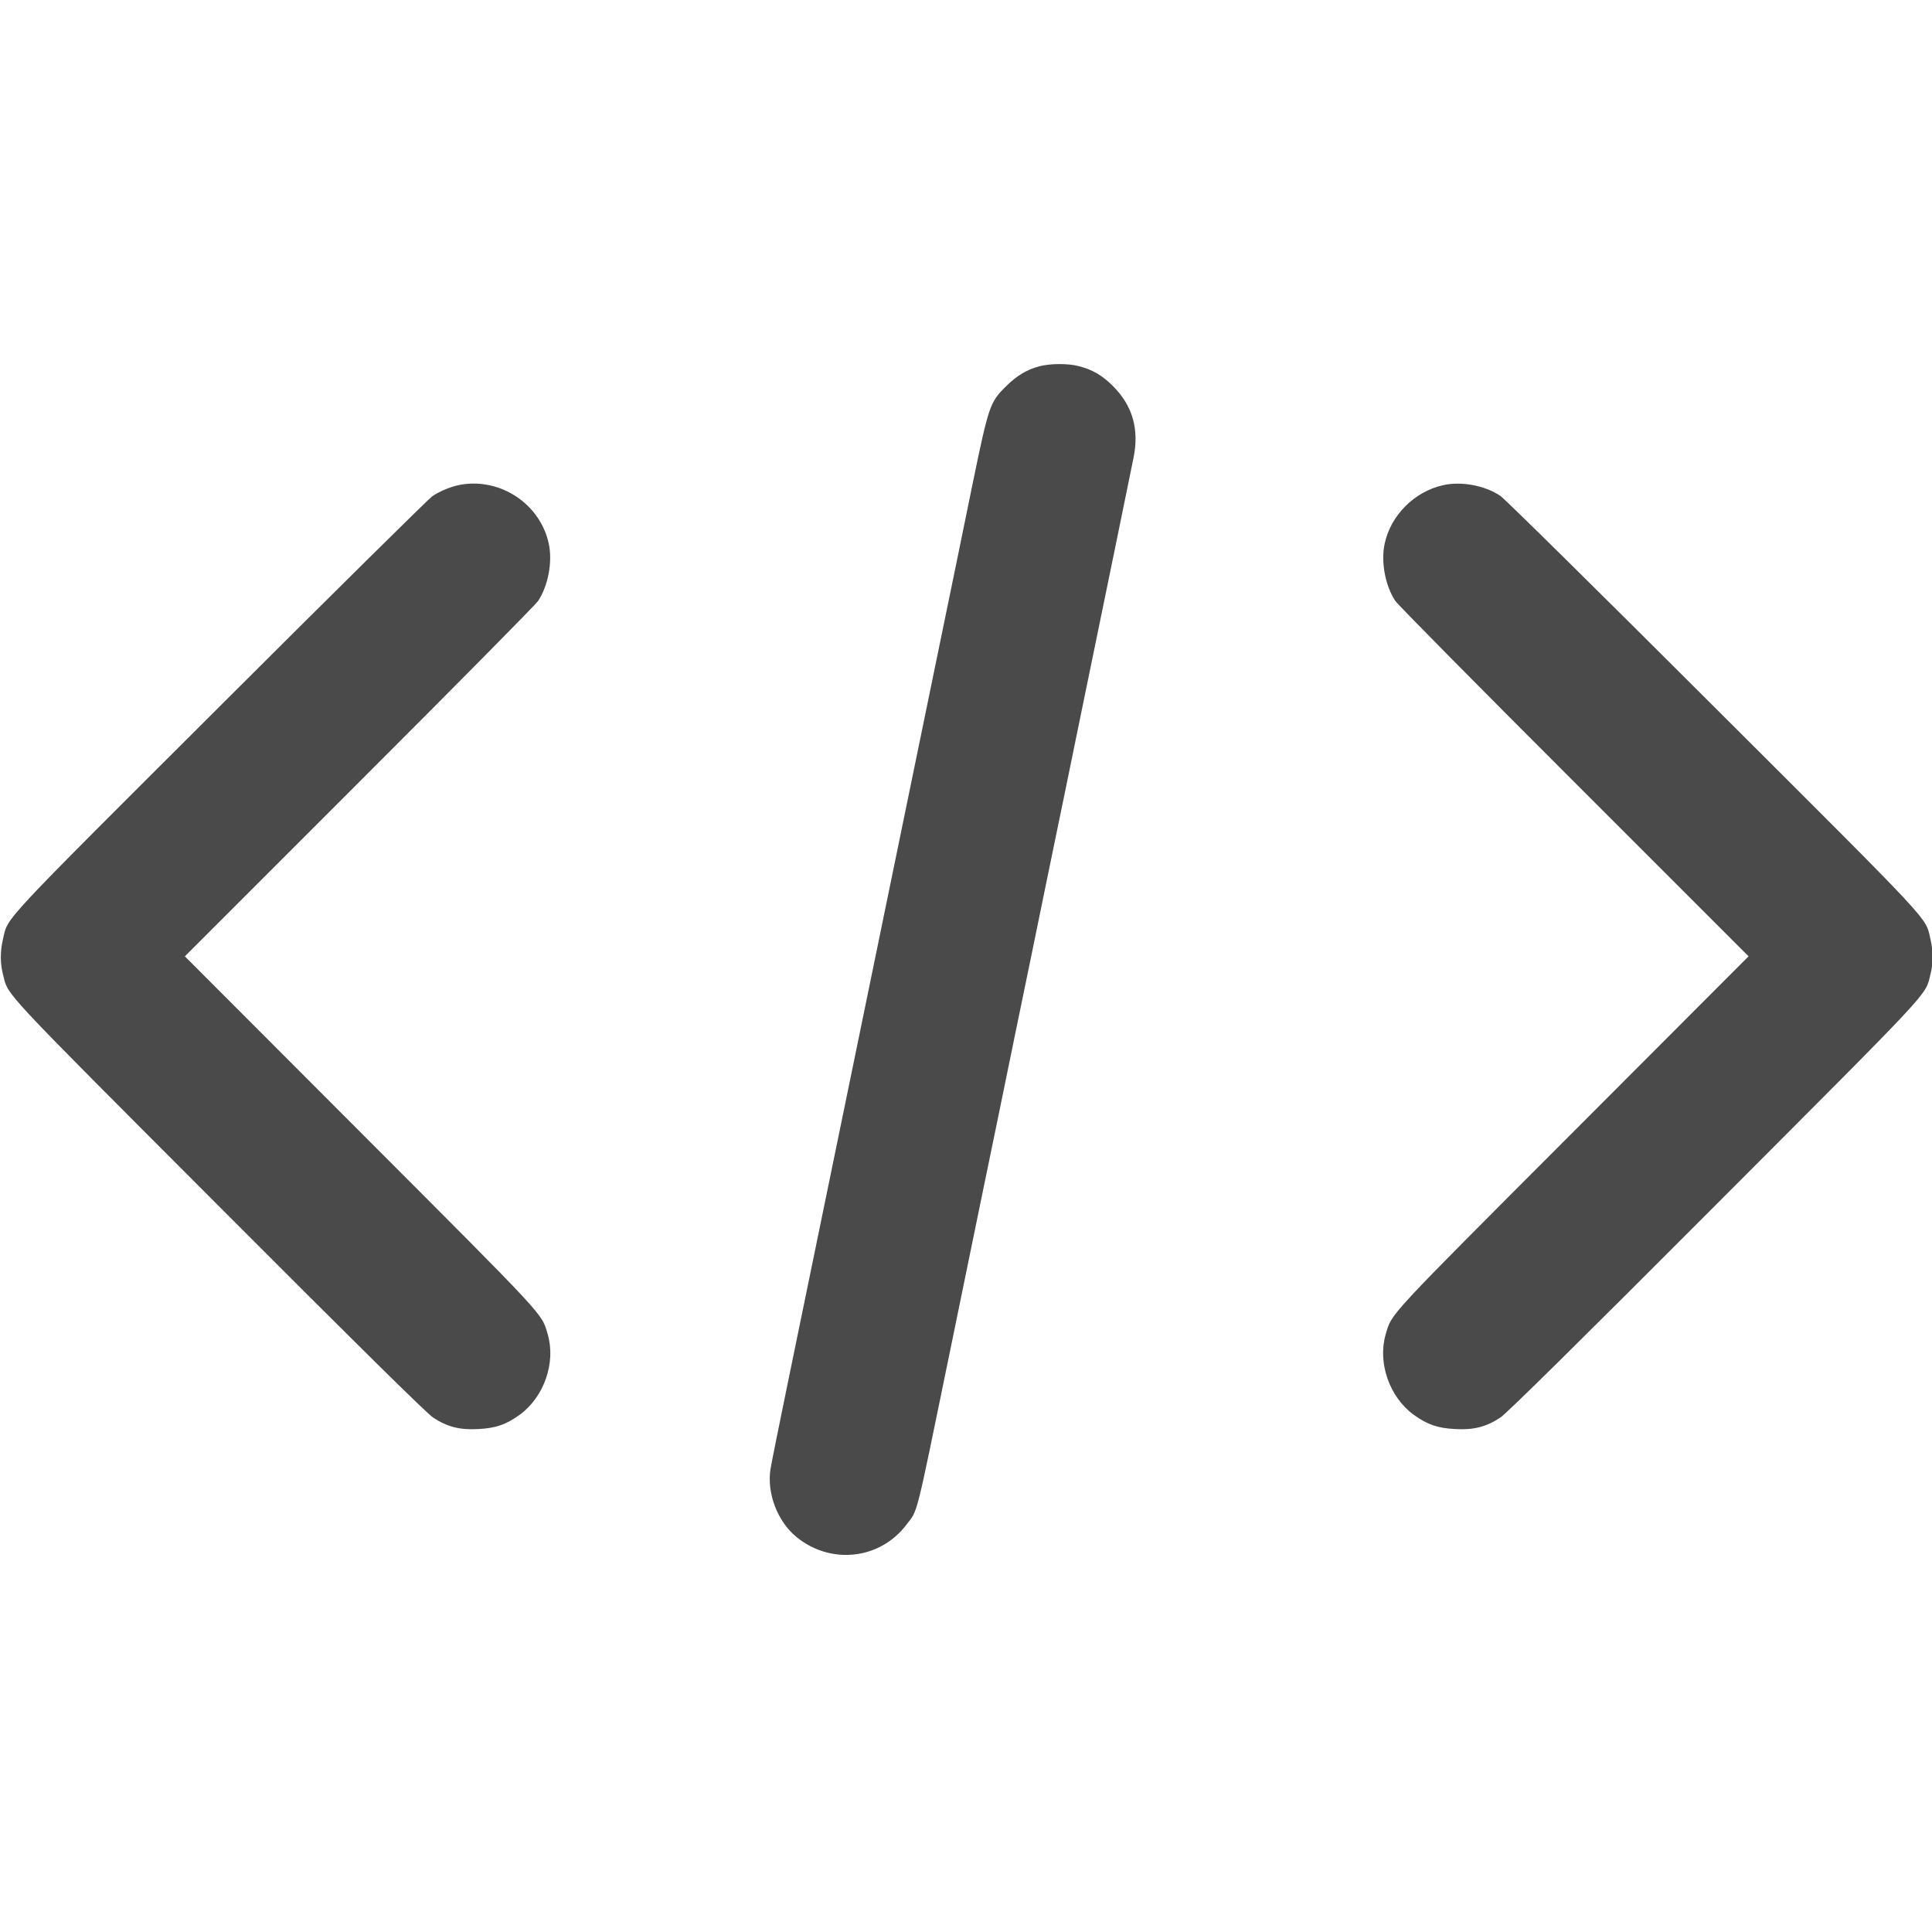 <?xml version="1.0" encoding="UTF-8" standalone="no"?>
<svg
   xmlns:dc="http://purl.org/dc/elements/1.1/"
   xmlns:cc="http://creativecommons.org/ns#"
   xmlns:rdf="http://www.w3.org/1999/02/22-rdf-syntax-ns#"
   xmlns:svg="http://www.w3.org/2000/svg"
   xmlns="http://www.w3.org/2000/svg"
   xmlns:sodipodi="http://sodipodi.sourceforge.net/DTD/sodipodi-0.dtd"
   xmlns:inkscape="http://www.inkscape.org/namespaces/inkscape"
   version="1.0"
   width="1280pt"
   height="1280pt"
   viewBox="0 0 1280 1280"
   preserveAspectRatio="xMidYMid meet"
   id="svg576"
   sodipodi:docname="programming_icon.svg"
   inkscape:version="0.92.4 (5da689c313, 2019-01-14)">
  <defs
     id="defs580">
    <filter
       inkscape:label="In and Out"
       inkscape:menu="Shadows and Glows"
       inkscape:menu-tooltip="Inner colorized shadow, outer black shadow"
       style="color-interpolation-filters:sRGB;"
       id="filter4293">
      <feGaussianBlur
         result="result0"
         in="SourceAlpha"
         stdDeviation="4"
         id="feGaussianBlur4287" />
      <feOffset
         dx="5"
         dy="5"
         result="result4"
         id="feOffset4289" />
      <feComposite
         in="SourceGraphic"
         in2="result4"
         operator="xor"
         result="result3"
         id="feComposite4291" />
    </filter>
  </defs>
  <sodipodi:namedview
     pagecolor="#ffffff"
     bordercolor="#666666"
     borderopacity="1"
     objecttolerance="10"
     gridtolerance="10"
     guidetolerance="10"
     inkscape:pageopacity="0"
     inkscape:pageshadow="2"
     inkscape:window-width="1920"
     inkscape:window-height="1017"
     id="namedview578"
     showgrid="false"
     inkscape:zoom="0.2765625"
     inkscape:cx="1888.3579"
     inkscape:cy="869.34826"
     inkscape:window-x="1912"
     inkscape:window-y="-8"
     inkscape:window-maximized="1"
     inkscape:current-layer="svg576" />
  <g
     style="fill:#1a1a1a;stroke:none"
     transform="matrix(0.1,0,0,-0.1,0.471,1031.089)"
     id="g4451">
    <path
       inkscape:connector-curvature="0"
       d="m 6881,7884 c -83,-22 -150,-62 -222,-134 -105,-104 -113,-127 -218,-635 -49,-242 -155,-757 -235,-1145 -80,-388 -210,-1022 -290,-1410 -80,-388 -179,-869 -220,-1070 -69,-336 -190,-924 -476,-2315 -60,-291 -114,-560 -120,-597 -25,-160 46,-347 172,-450 227,-186 554,-150 729,82 77,101 57,23 279,1103 60,295 160,778 220,1072 61,294 160,776 220,1070 61,294 160,776 220,1070 61,294 160,776 220,1070 148,717 327,1593 345,1682 39,189 -6,345 -134,474 -71,72 -138,111 -228,134 -71,19 -191,18 -262,-1 z"
       id="path4445"
       style="fill:#4a4a4a" />
    <path
       inkscape:connector-curvature="0"
       d="m 3050,7100 c -64,-11 -139,-42 -191,-77 C 2835,7006 2202,6381 1454,5634 -28,4155 51,4240 15,4089 -4,4007 -4,3930 15,3855 53,3709 -26,3794 1444,2321 2338,1425 2825,944 2865,919 c 92,-61 176,-83 298,-76 118,6 184,29 276,95 161,118 240,345 185,533 -42,142 6,90 -1241,1339 L 1220,3975 2375,5130 c 636,635 1169,1175 1185,1199 67,100 97,260 71,380 -56,261 -317,436 -581,391 z"
       id="path4447"
       style="fill:#4a4a4a" />
    <path
       inkscape:connector-curvature="0"
       d="m 9554,7096 c -189,-43 -345,-200 -385,-387 -26,-120 4,-280 71,-380 16,-24 549,-564 1185,-1199 L 11580,3975 10417,2810 C 9170,1561 9218,1613 9176,1471 c -55,-188 24,-415 185,-533 92,-66 158,-89 276,-95 122,-7 206,15 298,76 40,25 527,506 1421,1402 1470,1473 1391,1388 1429,1534 19,75 19,152 0,234 -36,151 43,66 -1439,1545 -748,747 -1383,1374 -1411,1392 -104,69 -259,98 -381,70 z"
       id="path4449"
       style="fill:#4a4a4a" />
  </g>
</svg>
